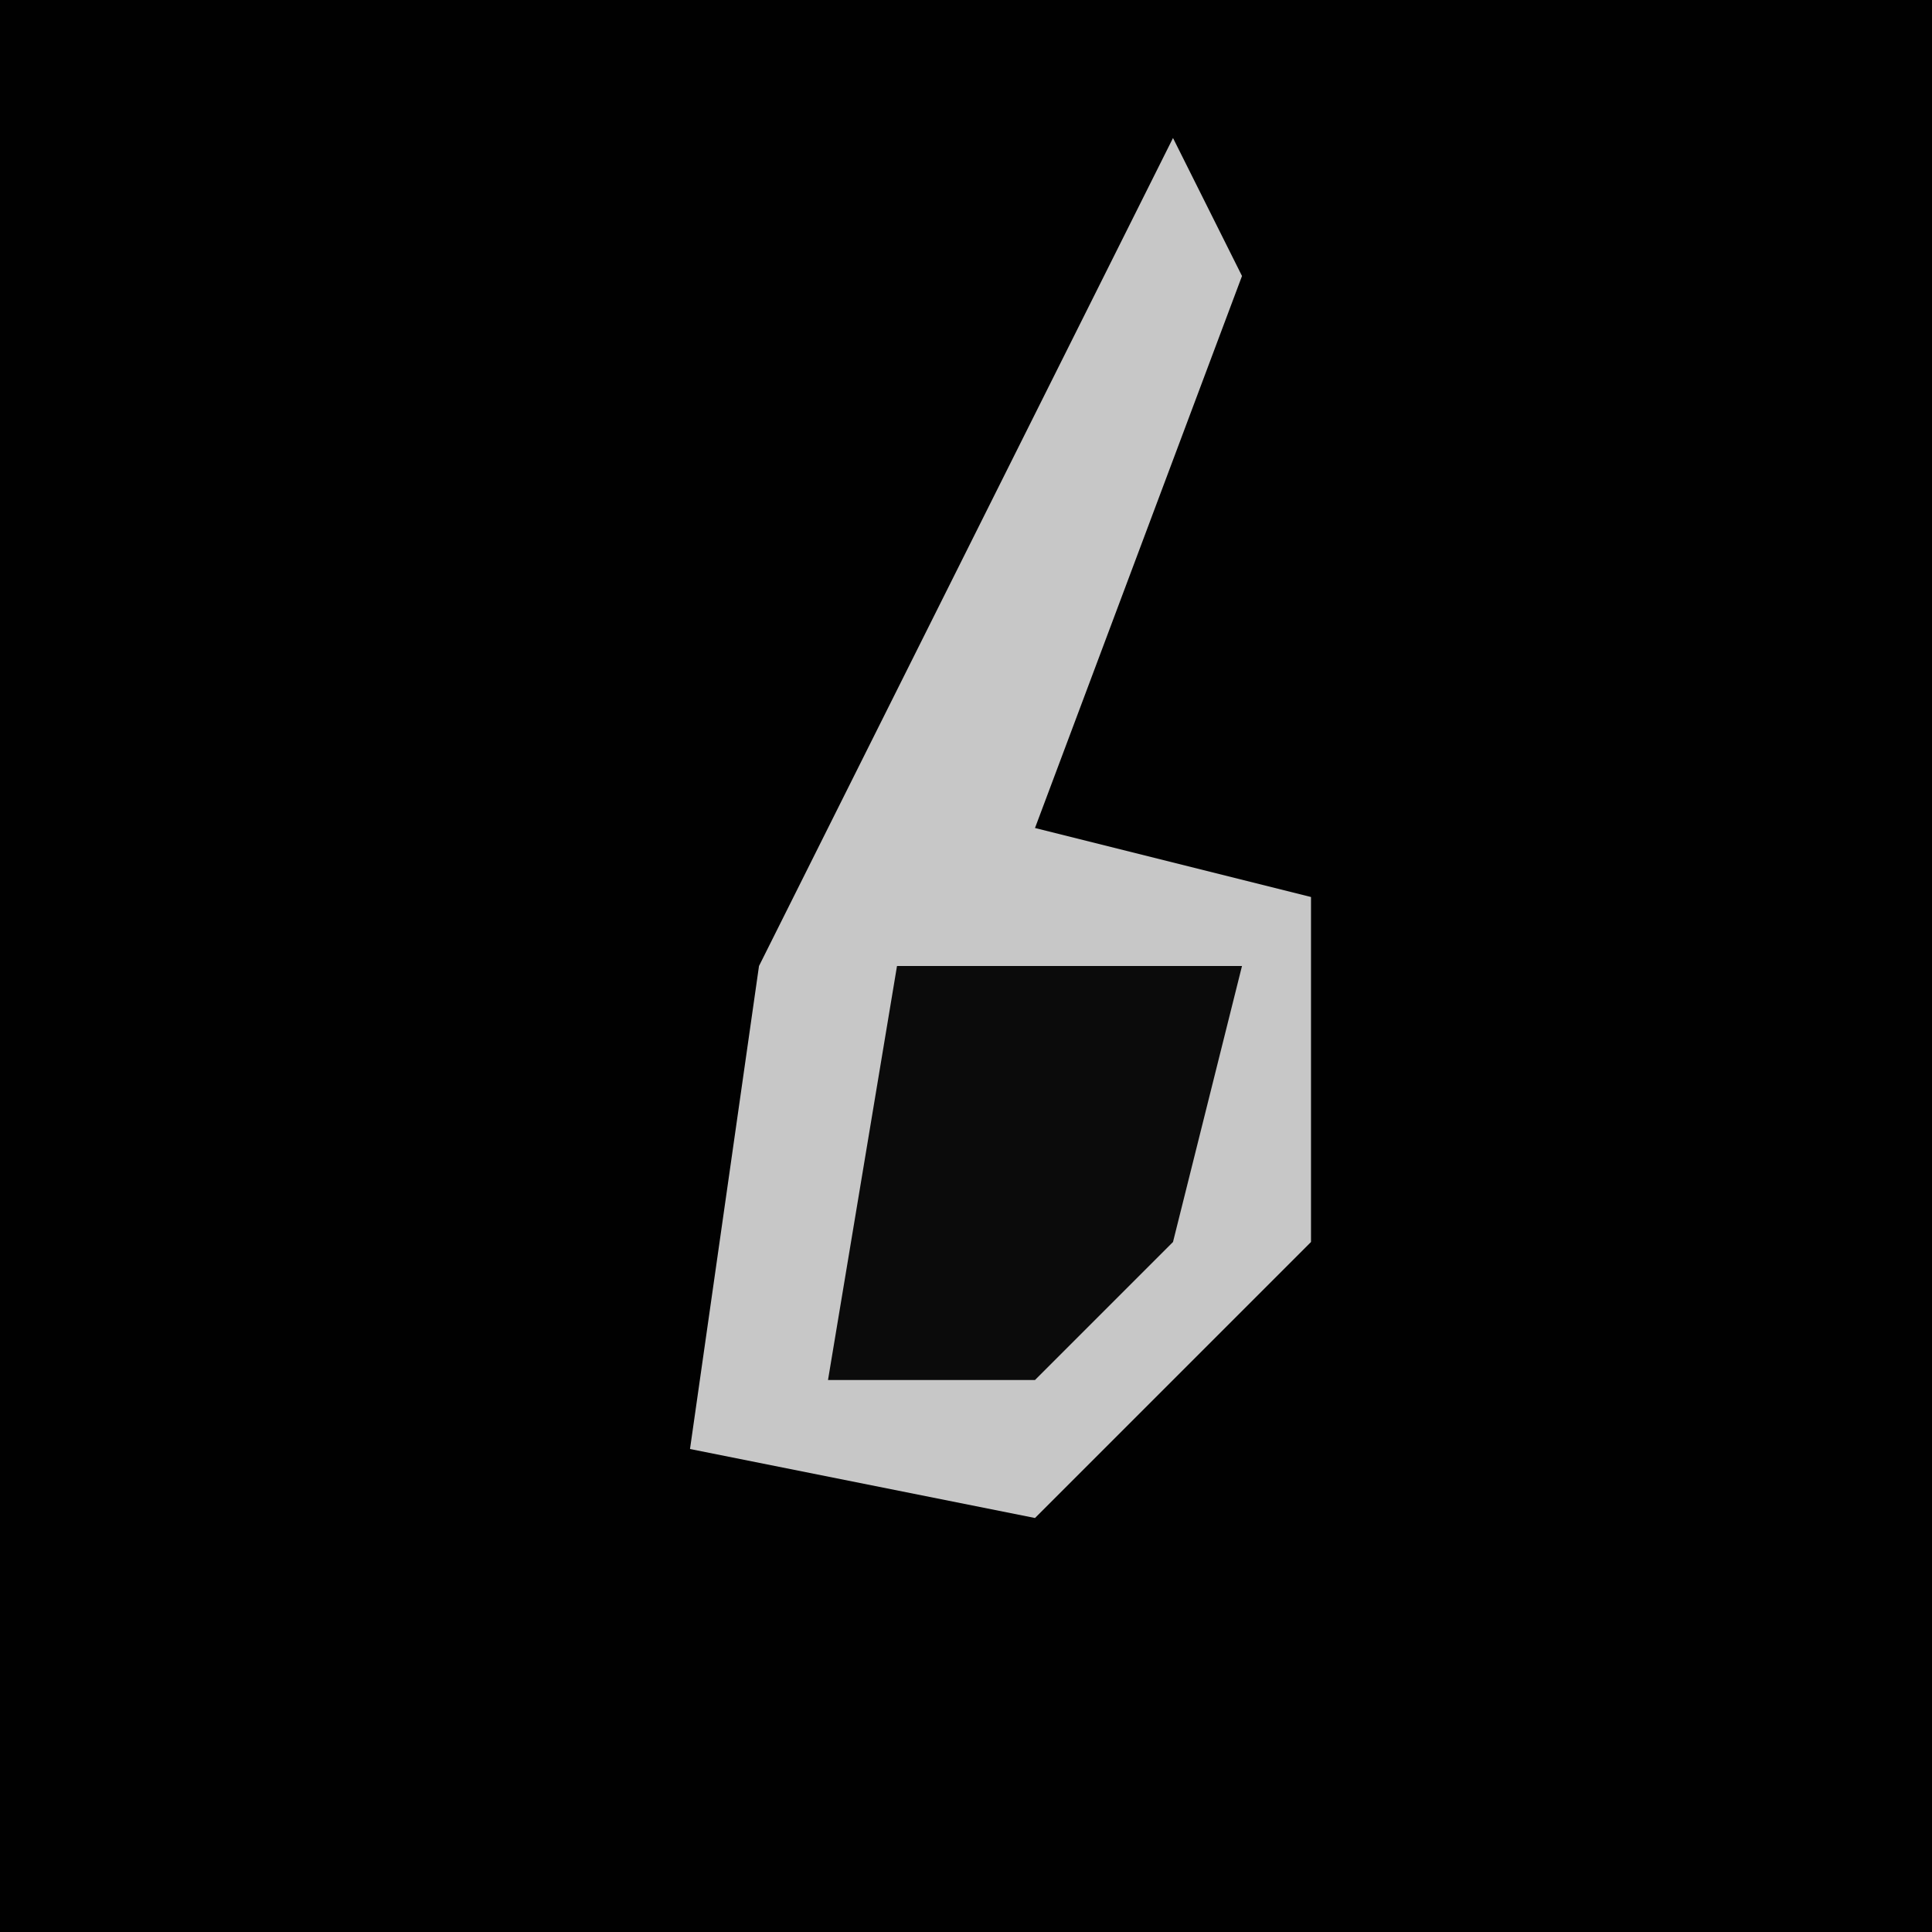 <?xml version="1.0" encoding="UTF-8"?>
<svg version="1.1" xmlns="http://www.w3.org/2000/svg" width="28" height="28">
<path d="M0,0 L28,0 L28,28 L0,28 Z " fill="#010101" transform="translate(0,0)"/>
<path d="M0,0 L1,2 L-2,10 L2,11 L2,16 L-2,20 L-7,19 L-6,12 Z " fill="#C7C7C7" transform="translate(17,2)"/>
<path d="M0,0 L5,0 L4,4 L2,6 L-1,6 Z " fill="#0B0B0B" transform="translate(13,14)"/>
</svg>
